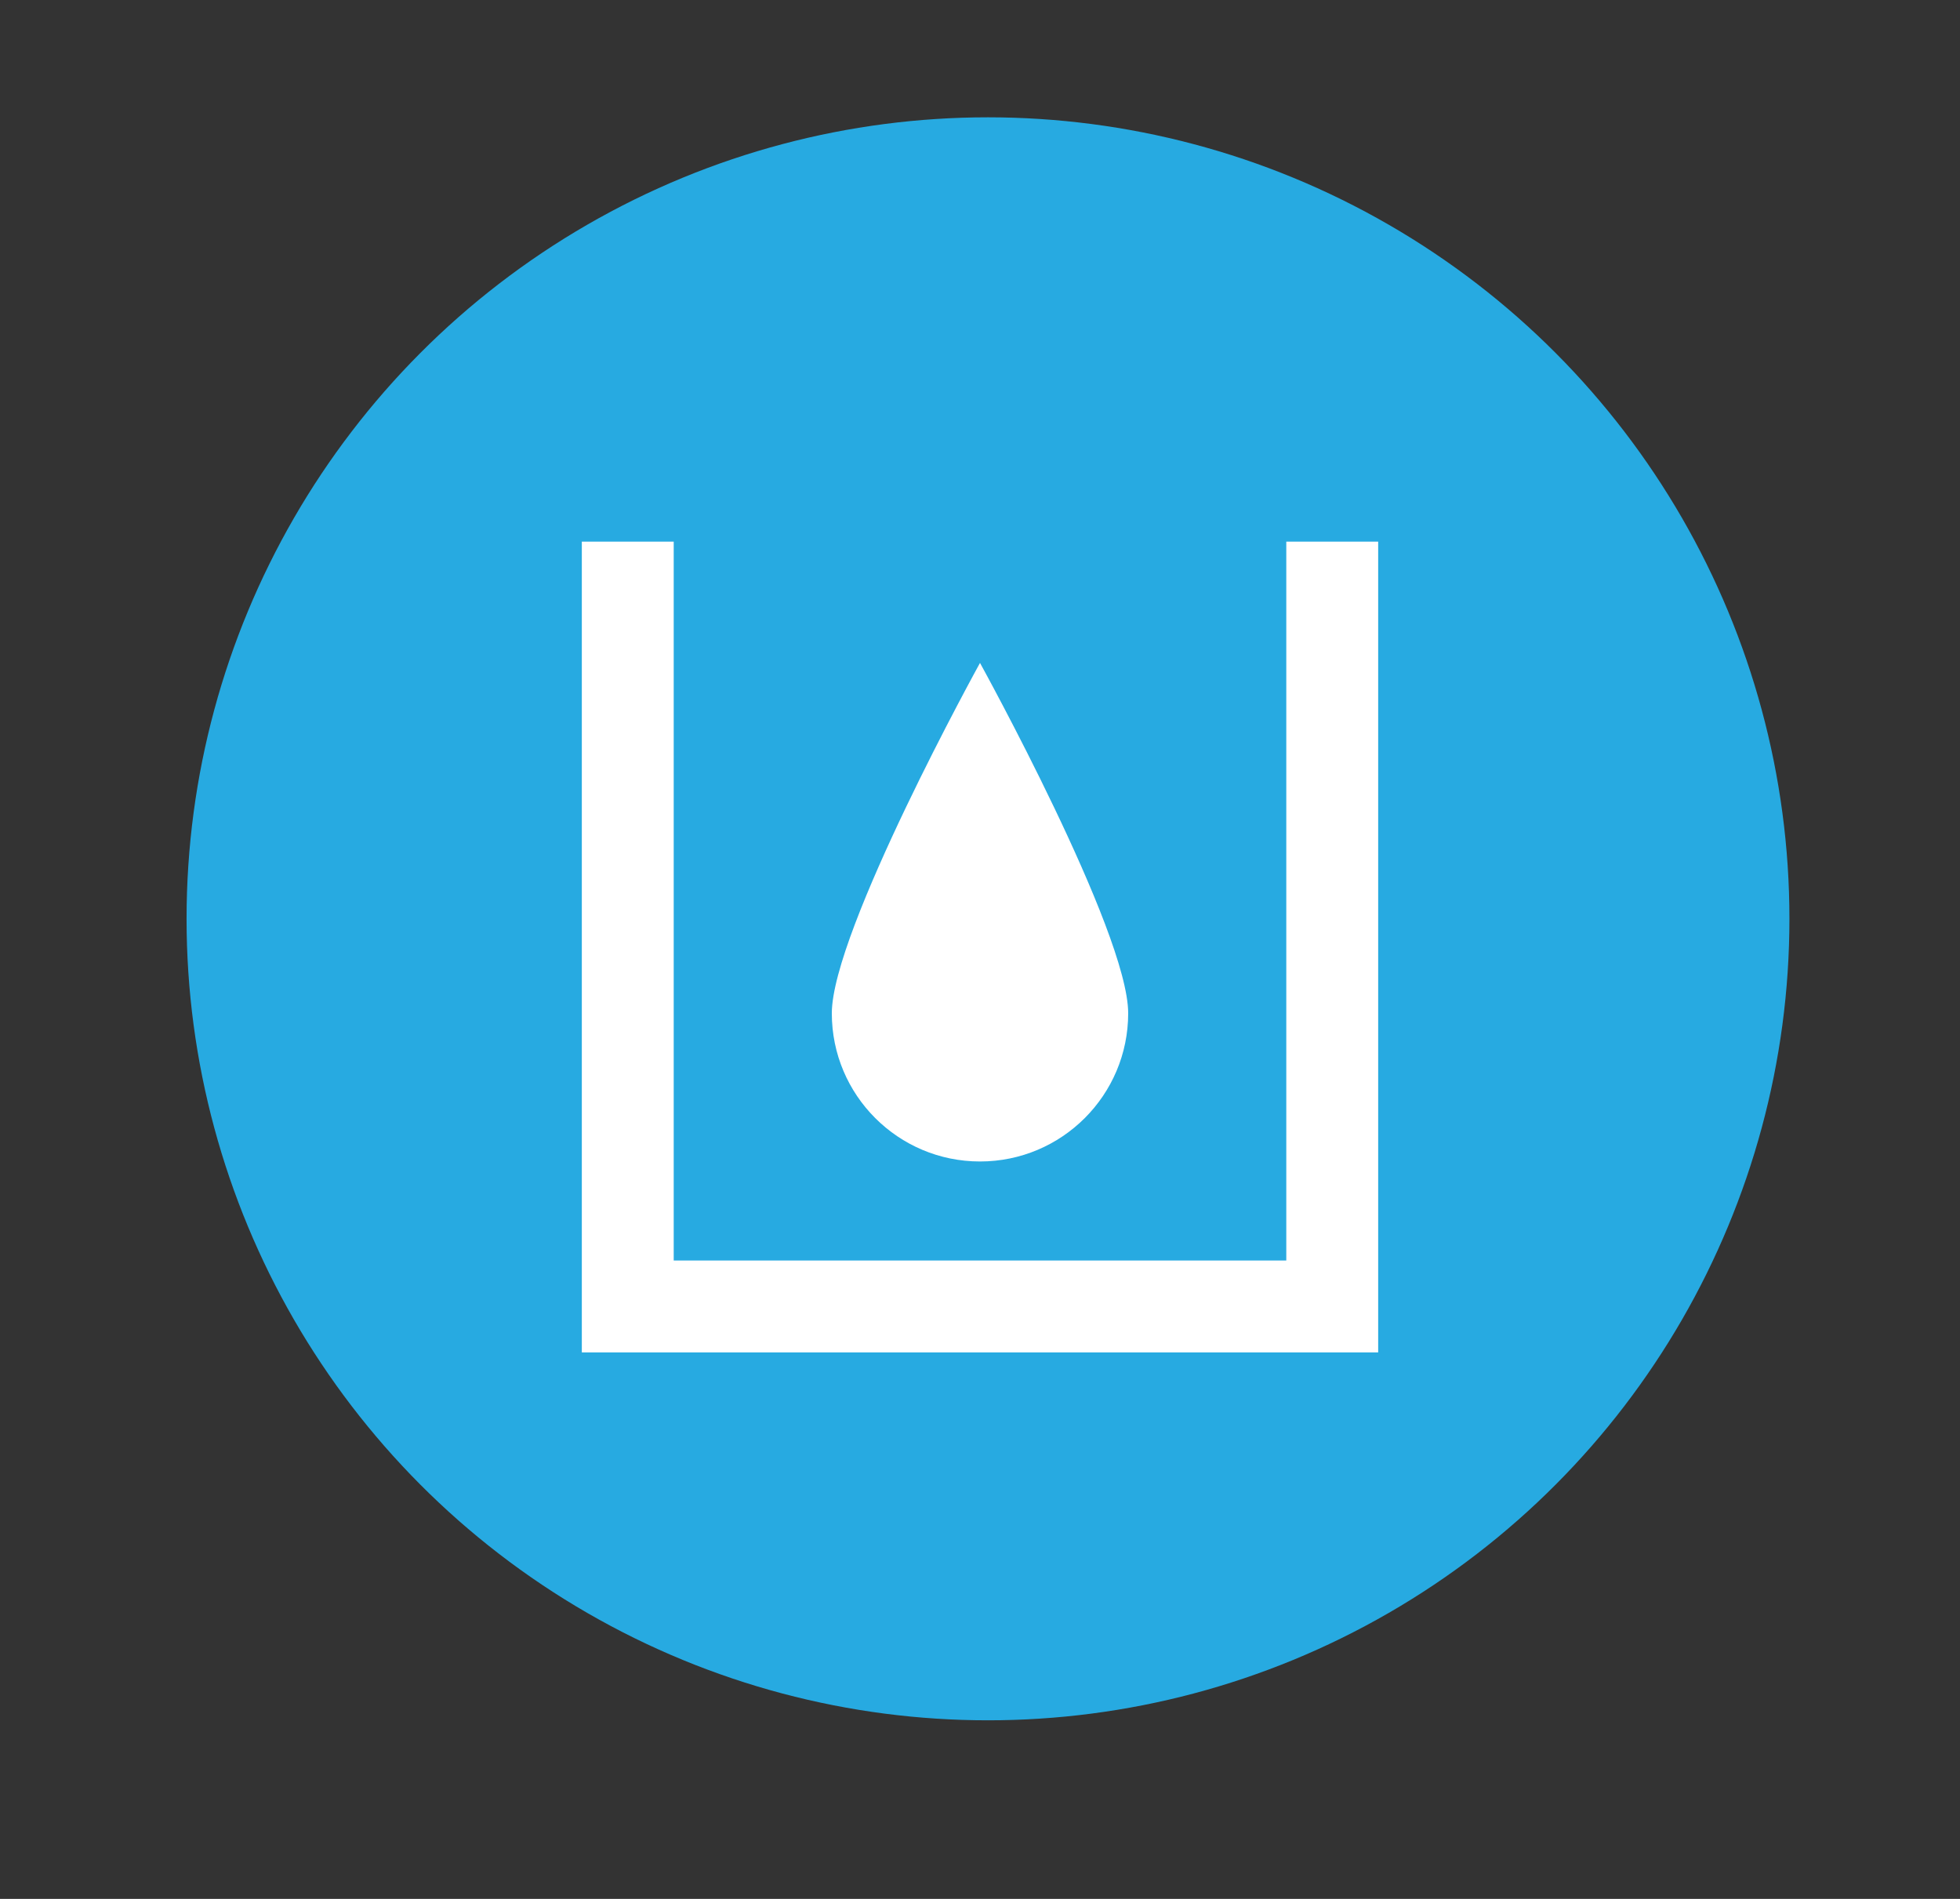 <?xml version="1.0" encoding="utf-8"?>
<!-- Generator: Adobe Illustrator 16.2.0, SVG Export Plug-In . SVG Version: 6.00 Build 0)  -->
<!DOCTYPE svg PUBLIC "-//W3C//DTD SVG 1.1//EN" "http://www.w3.org/Graphics/SVG/1.1/DTD/svg11.dtd">
<svg version="1.1" id="Layer_1" xmlns="http://www.w3.org/2000/svg" xmlns:xlink="http://www.w3.org/1999/xlink" x="0px" y="0px"
	 width="63.992px" height="61.992px" viewBox="0 0 63.992 61.992" enable-background="new 0 0 63.992 61.992" xml:space="preserve">
<rect x="0" y="0" width="63.992" height="61.992" fill="#333333" stroke="none"/>
<circle fill="#27AAE1" cx="32.257" cy="29.996" r="26.166"/>
<g>
	<path fill="#FFFFFF" d="M36.834,33.08c0,2.672-2.166,4.838-4.838,4.838s-4.838-2.166-4.838-4.838
		c0-2.672,4.838-11.438,4.838-11.438S36.834,30.408,36.834,33.08z"/>
	<polyline fill="none" stroke="#FFFFFF" stroke-width="3" stroke-miterlimit="10" points="43.496,17.682 43.496,42.651 
		20.496,42.651 20.496,17.682 	"/>
</g>
</svg>
